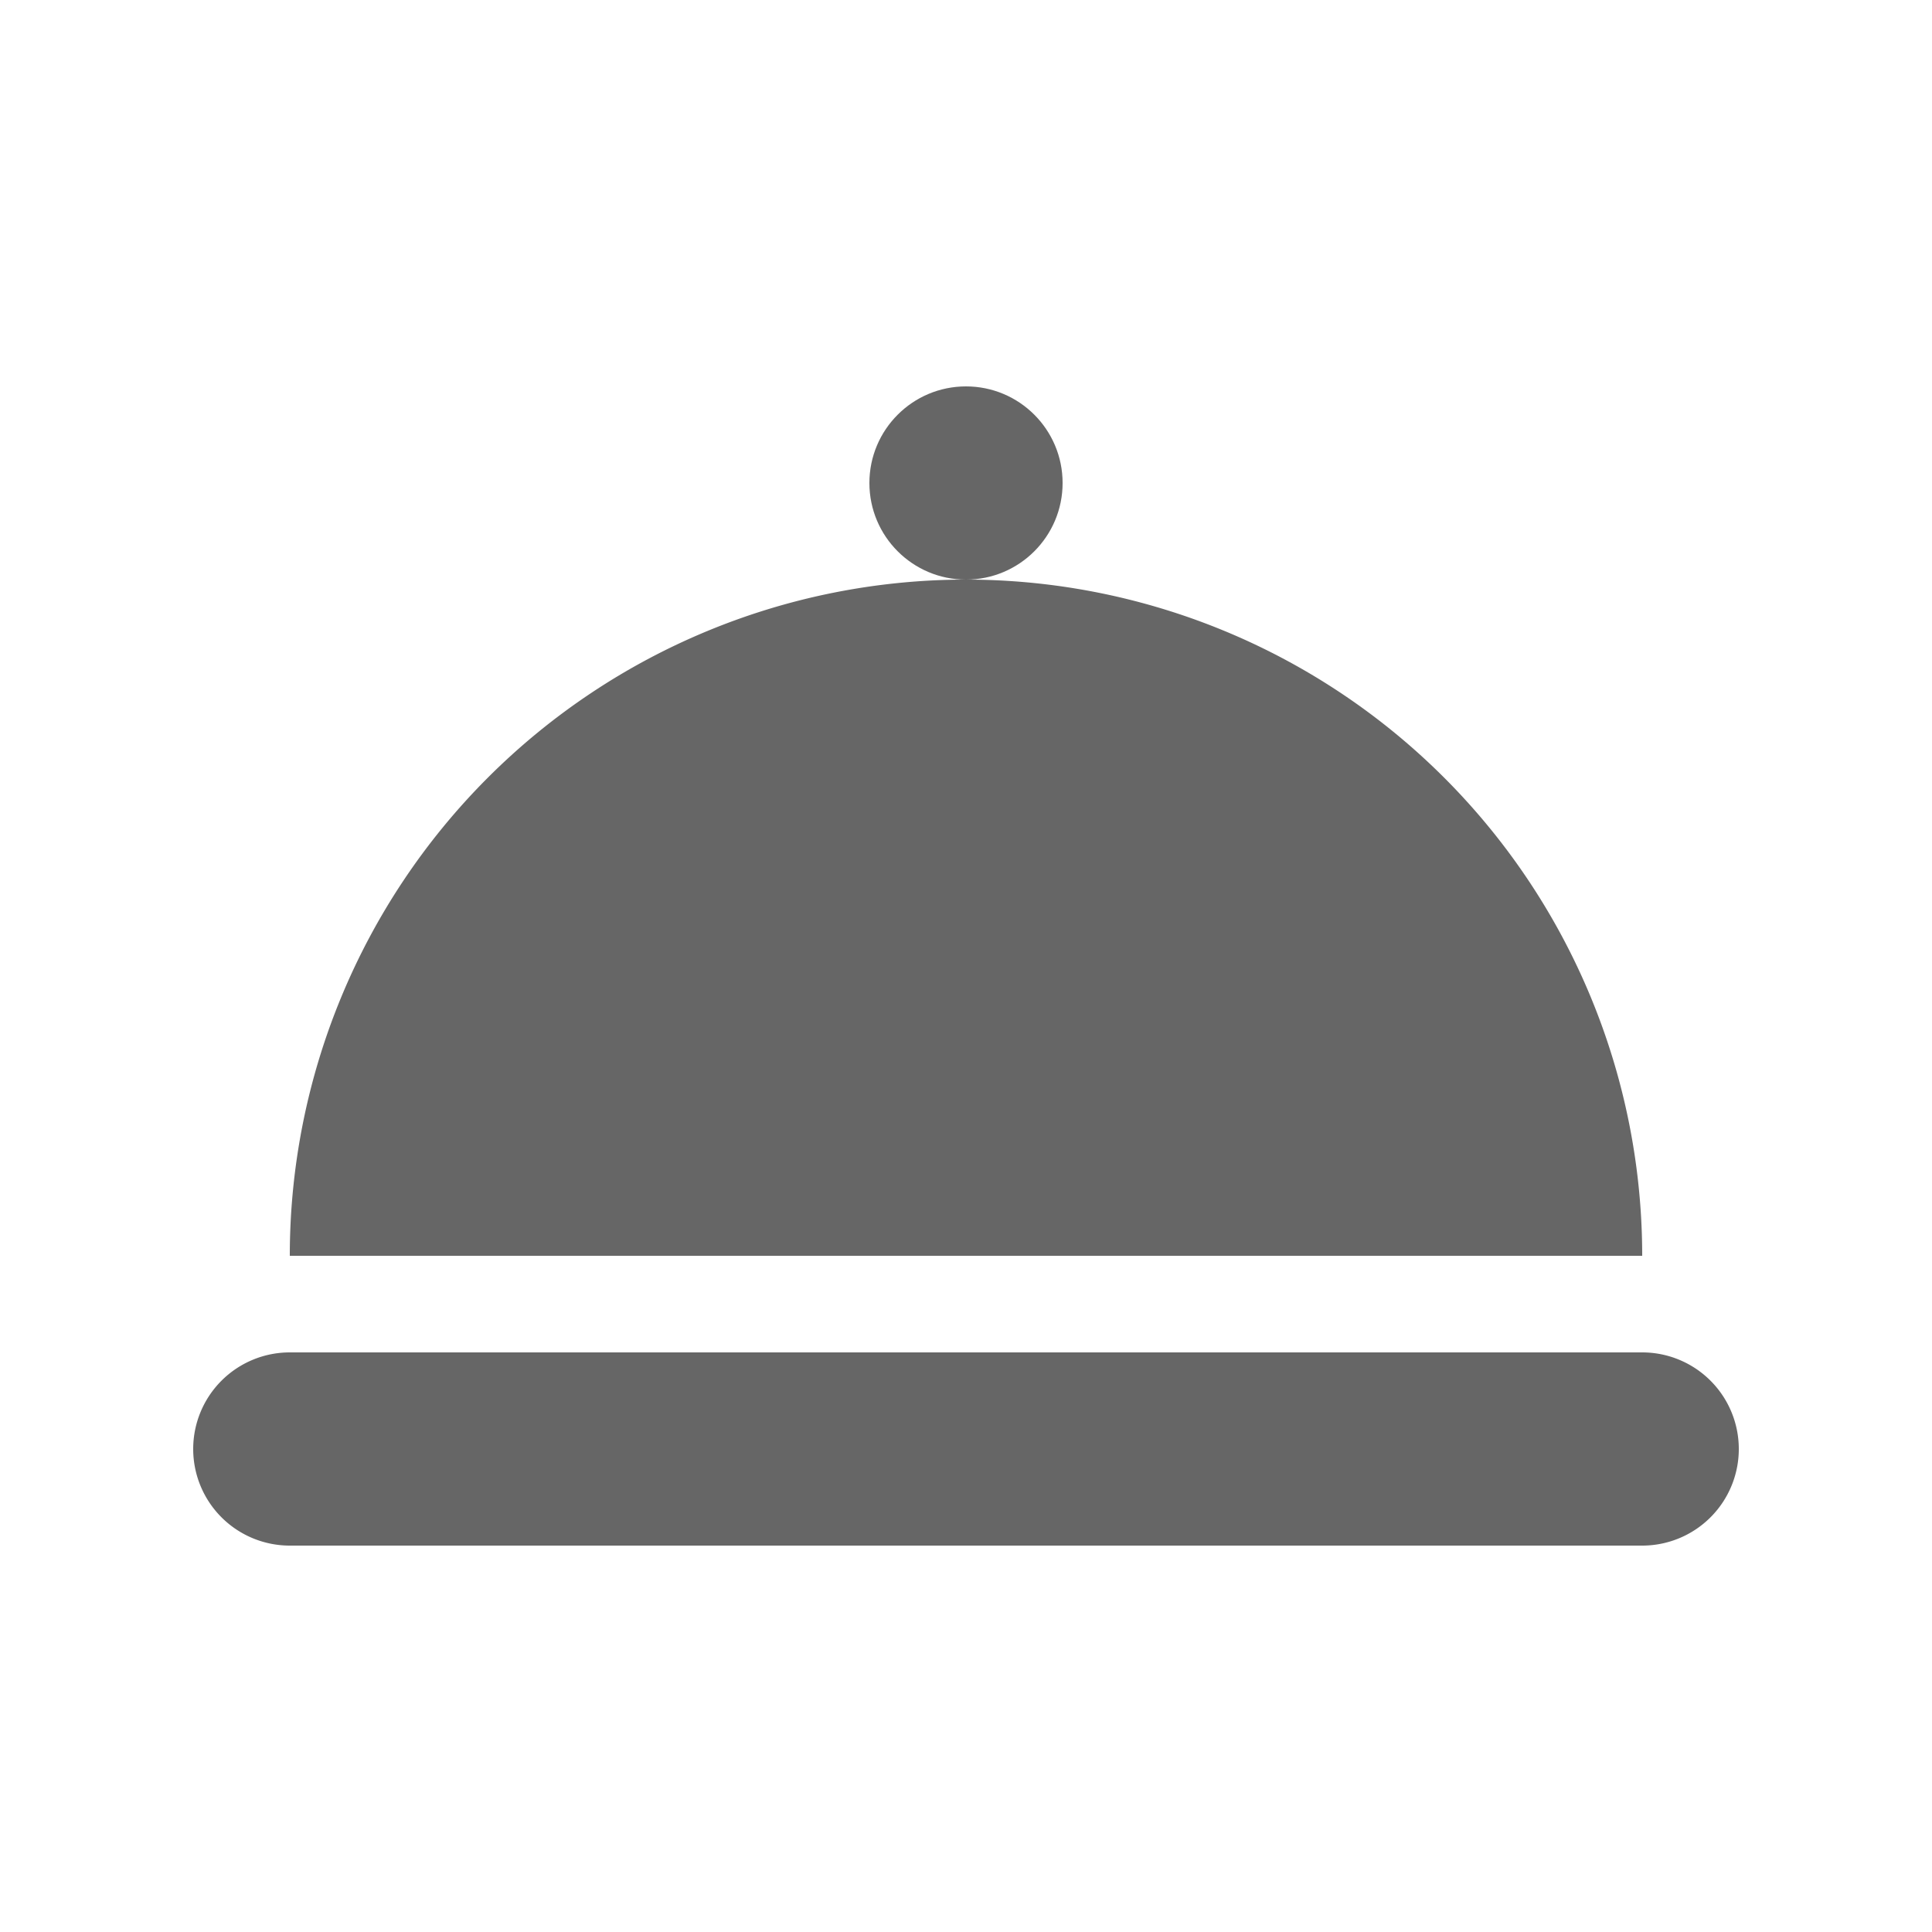 <svg xmlns="http://www.w3.org/2000/svg" width="20" height="20" viewBox="0 0 20 20">
  <title>type6</title>
  <path d="M3,14a1,1,0,0,0-1,1H2a1,1,0,0,0,1,1H17a1,1,0,0,0,1-1h0a1,1,0,0,0-1-1Z" fill="#666"/>
  <path d="M10,6a7,7,0,0,0-7,7H17A7,7,0,0,0,10,6Z" fill="#666"/>
  <circle cx="10" cy="5" r="1" fill="#666"/>
</svg>
